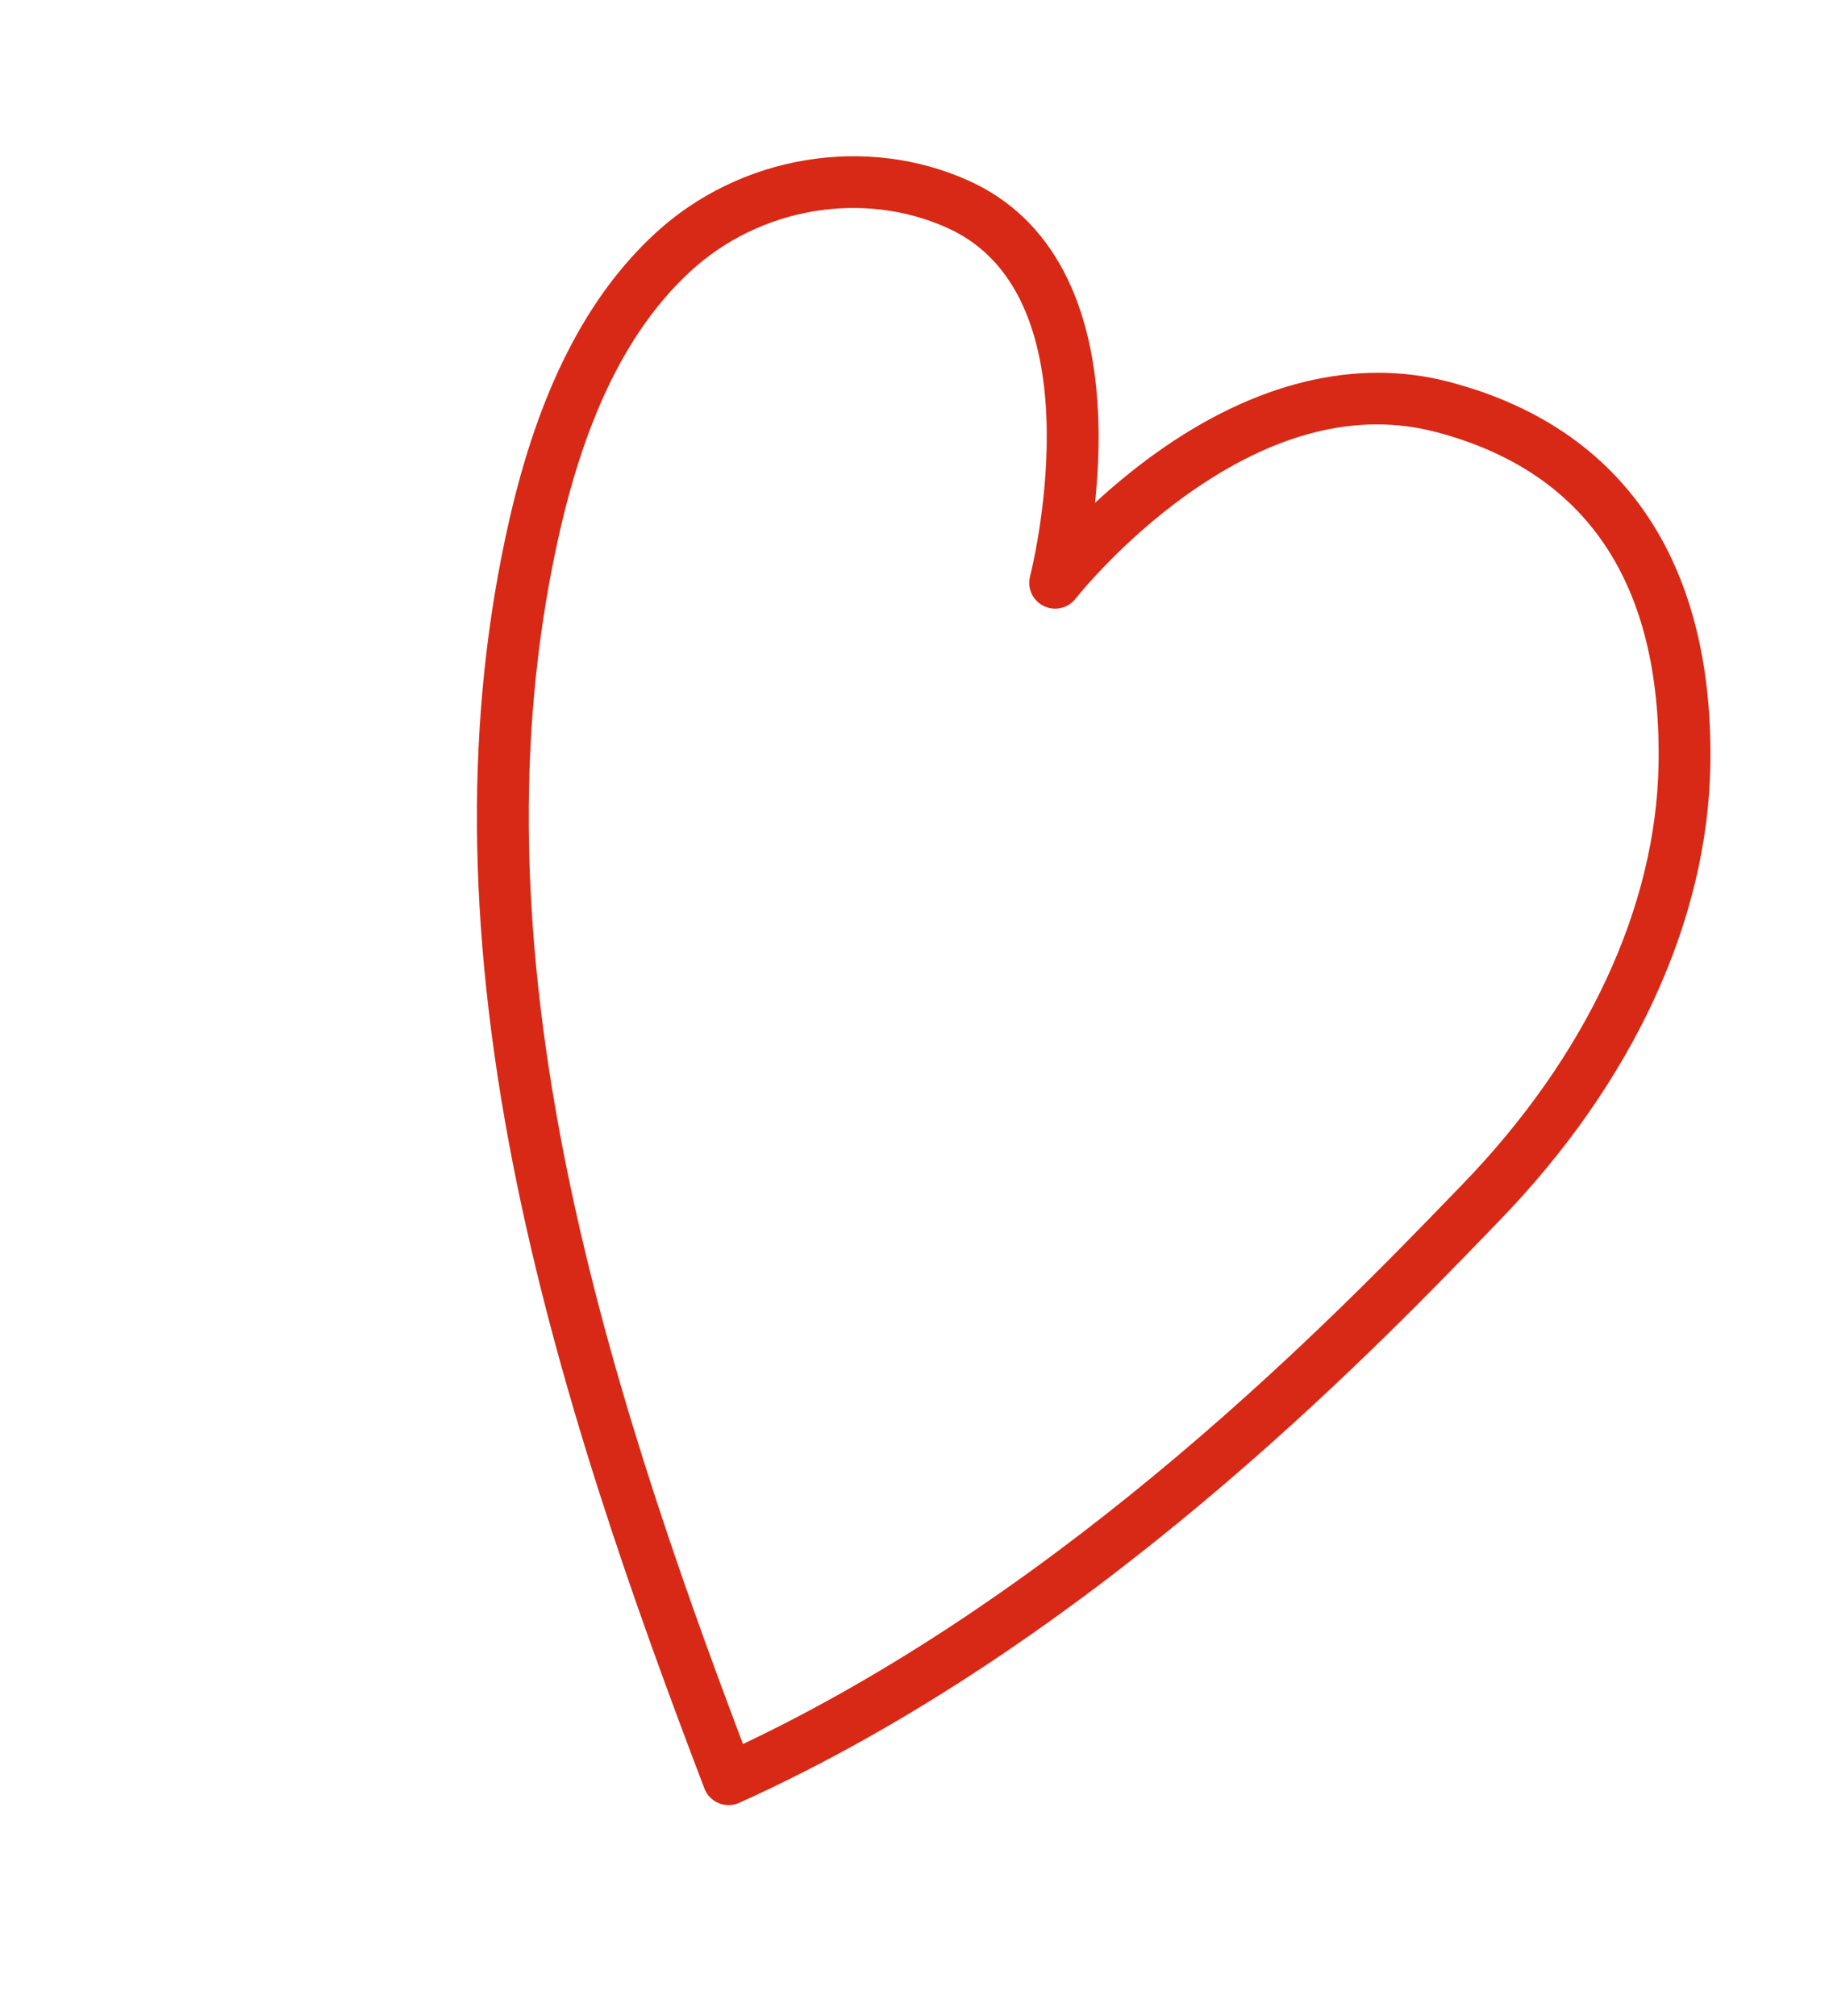 <svg width="343" height="378" viewBox="0 0 343 378" fill="none" xmlns="http://www.w3.org/2000/svg">
<g clip-path="url(#clip0_380_90)">
<path d="M134.356 337.878C133.323 337.33 132.517 336.421 132.094 335.318C118.935 300.844 104.383 259.987 96.21 218.324C87.435 173.55 87.19 134.078 95.474 97.645C100.999 73.333 109.933 55.729 122.788 43.827C138.715 29.09 162.435 25.116 181.823 33.953C197.038 40.871 205.392 56.559 205.989 79.29C206.133 84.649 205.827 89.785 205.349 94.282C208.564 91.315 212.378 88.099 216.7 84.999C235.28 71.678 254.295 67.037 271.695 71.587C289.12 76.143 302.149 85.393 310.427 99.054C317.564 110.851 321.039 125.765 320.752 143.391C320.269 172.674 306.207 203.04 281.158 228.895L279.18 230.942C256.756 254.129 204.241 308.43 138.636 338.018C137.417 338.566 136.023 338.59 134.789 338.079C134.643 338.016 134.502 337.956 134.362 337.881L134.356 337.878ZM179.302 43.535C178.814 43.276 178.311 43.03 177.796 42.793C161.925 35.563 142.471 38.849 129.392 50.957C118.02 61.487 110.024 77.457 104.947 99.798C96.975 134.884 97.234 173.04 105.752 216.454C113.406 255.473 126.826 293.959 139.331 326.992C201.071 297.73 250.701 246.412 272.198 224.186L274.184 222.138C297.507 198.058 310.599 170.036 311.039 143.235C311.596 109.334 297.535 88.394 269.242 80.989C254.586 77.153 238.882 81.117 222.565 92.76C209.965 101.754 201.791 112.145 201.706 112.251C200.288 114.068 197.783 114.64 195.72 113.618C193.637 112.592 192.592 110.26 193.178 108.03C193.309 107.524 205.999 57.695 179.314 43.541L179.302 43.535Z" fill="#D82916"/>
</g>
<defs>
<clipPath id="clip0_380_90">
<rect width="237.091" height="301.675" fill="white" transform="translate(141.354 0.109) rotate(27.941)"/>
</clipPath>
</defs>
</svg>
